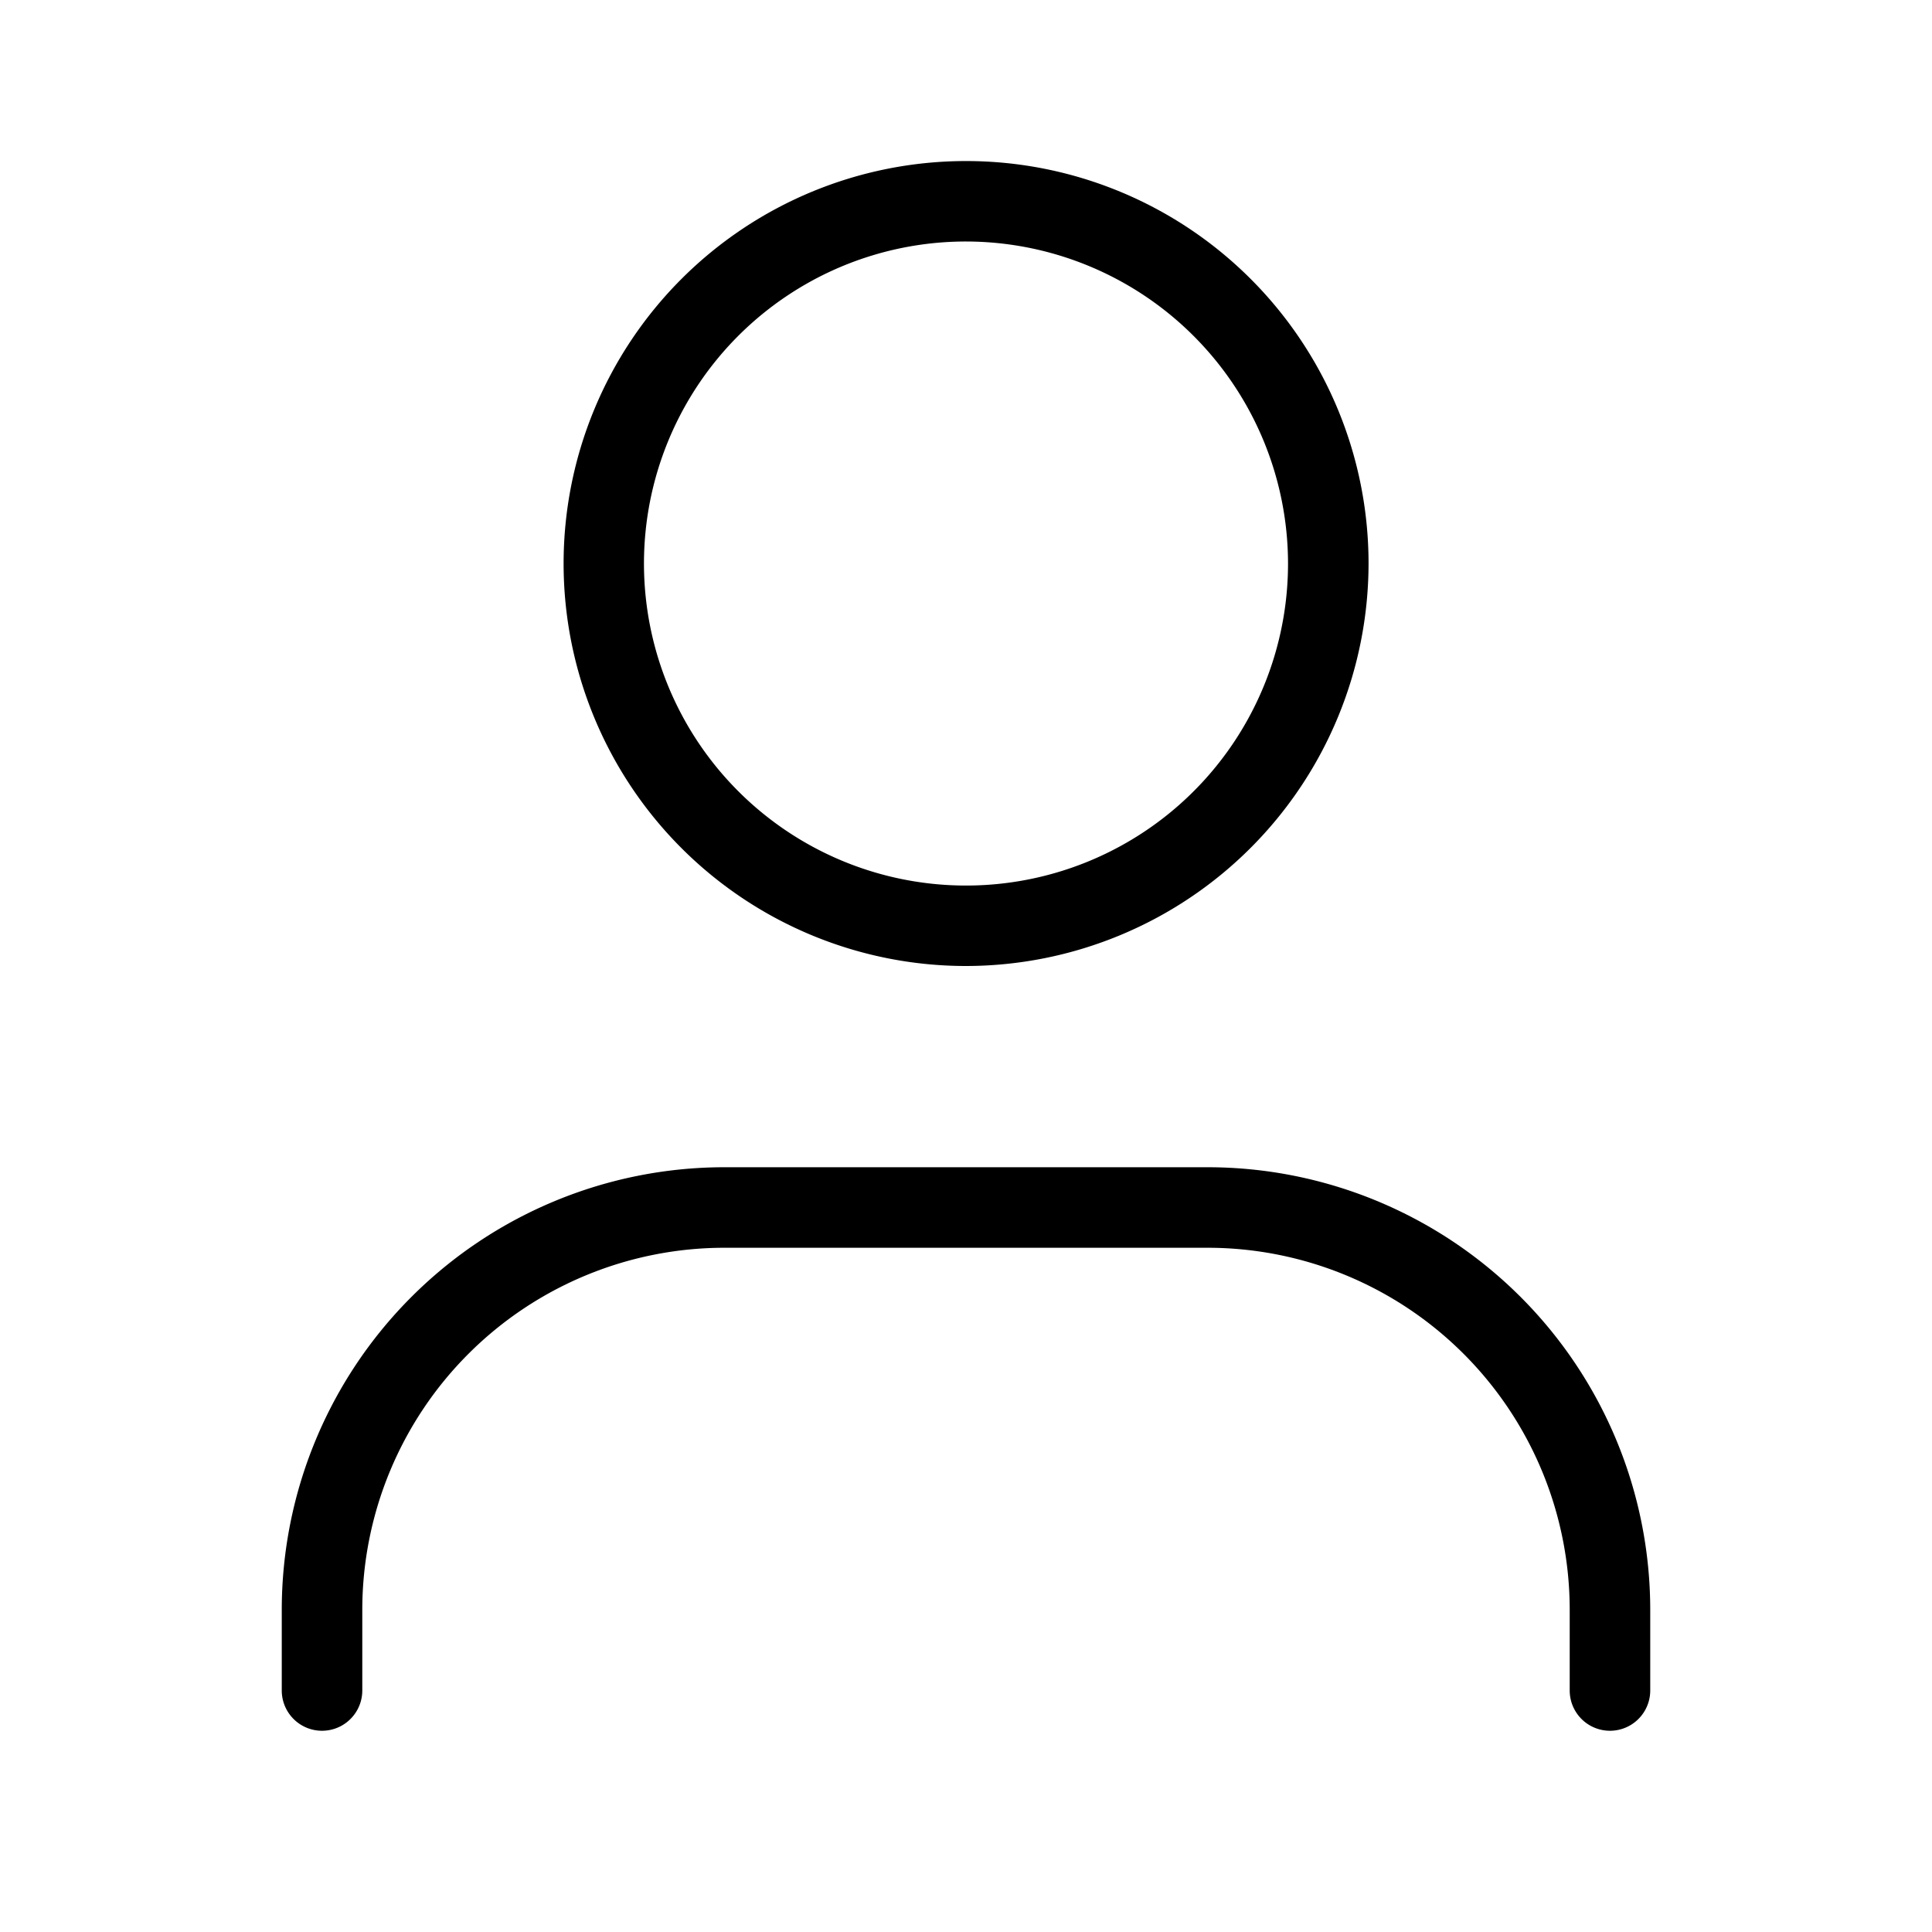 <svg id="Light_1px_person" data-name="Light 1px/person" xmlns="http://www.w3.org/2000/svg" width="25" height="25" viewBox="0 0 25 25">
  <rect id="Light_1px_person_background" data-name="Light 1px/person background" width="25" height="25" fill="#fff0"/>
  <g id="Group" transform="translate(3.646 2.083)">
    <path id="Vector_631_Stroke_" data-name="Vector 631 (Stroke)" d="M1.042,5.729V6.771A.521.521,0,1,1,0,6.771V5.729A5.729,5.729,0,0,1,5.729,0h6.25a5.729,5.729,0,0,1,5.729,5.729V6.771a.521.521,0,1,1-1.042,0V5.729a4.687,4.687,0,0,0-4.687-4.687H5.729A4.688,4.688,0,0,0,1.042,5.729Z" transform="translate(0 13.021)"/>
    <path id="Combined_Shape" data-name="Combined Shape" d="M5.209,10.417a5.208,5.208,0,1,1,5.208-5.208A5.214,5.214,0,0,1,5.209,10.417Zm0-9.375A4.167,4.167,0,1,0,9.375,5.209,4.172,4.172,0,0,0,5.209,1.042Z" transform="translate(3.646)"/>
  </g>
</svg>
